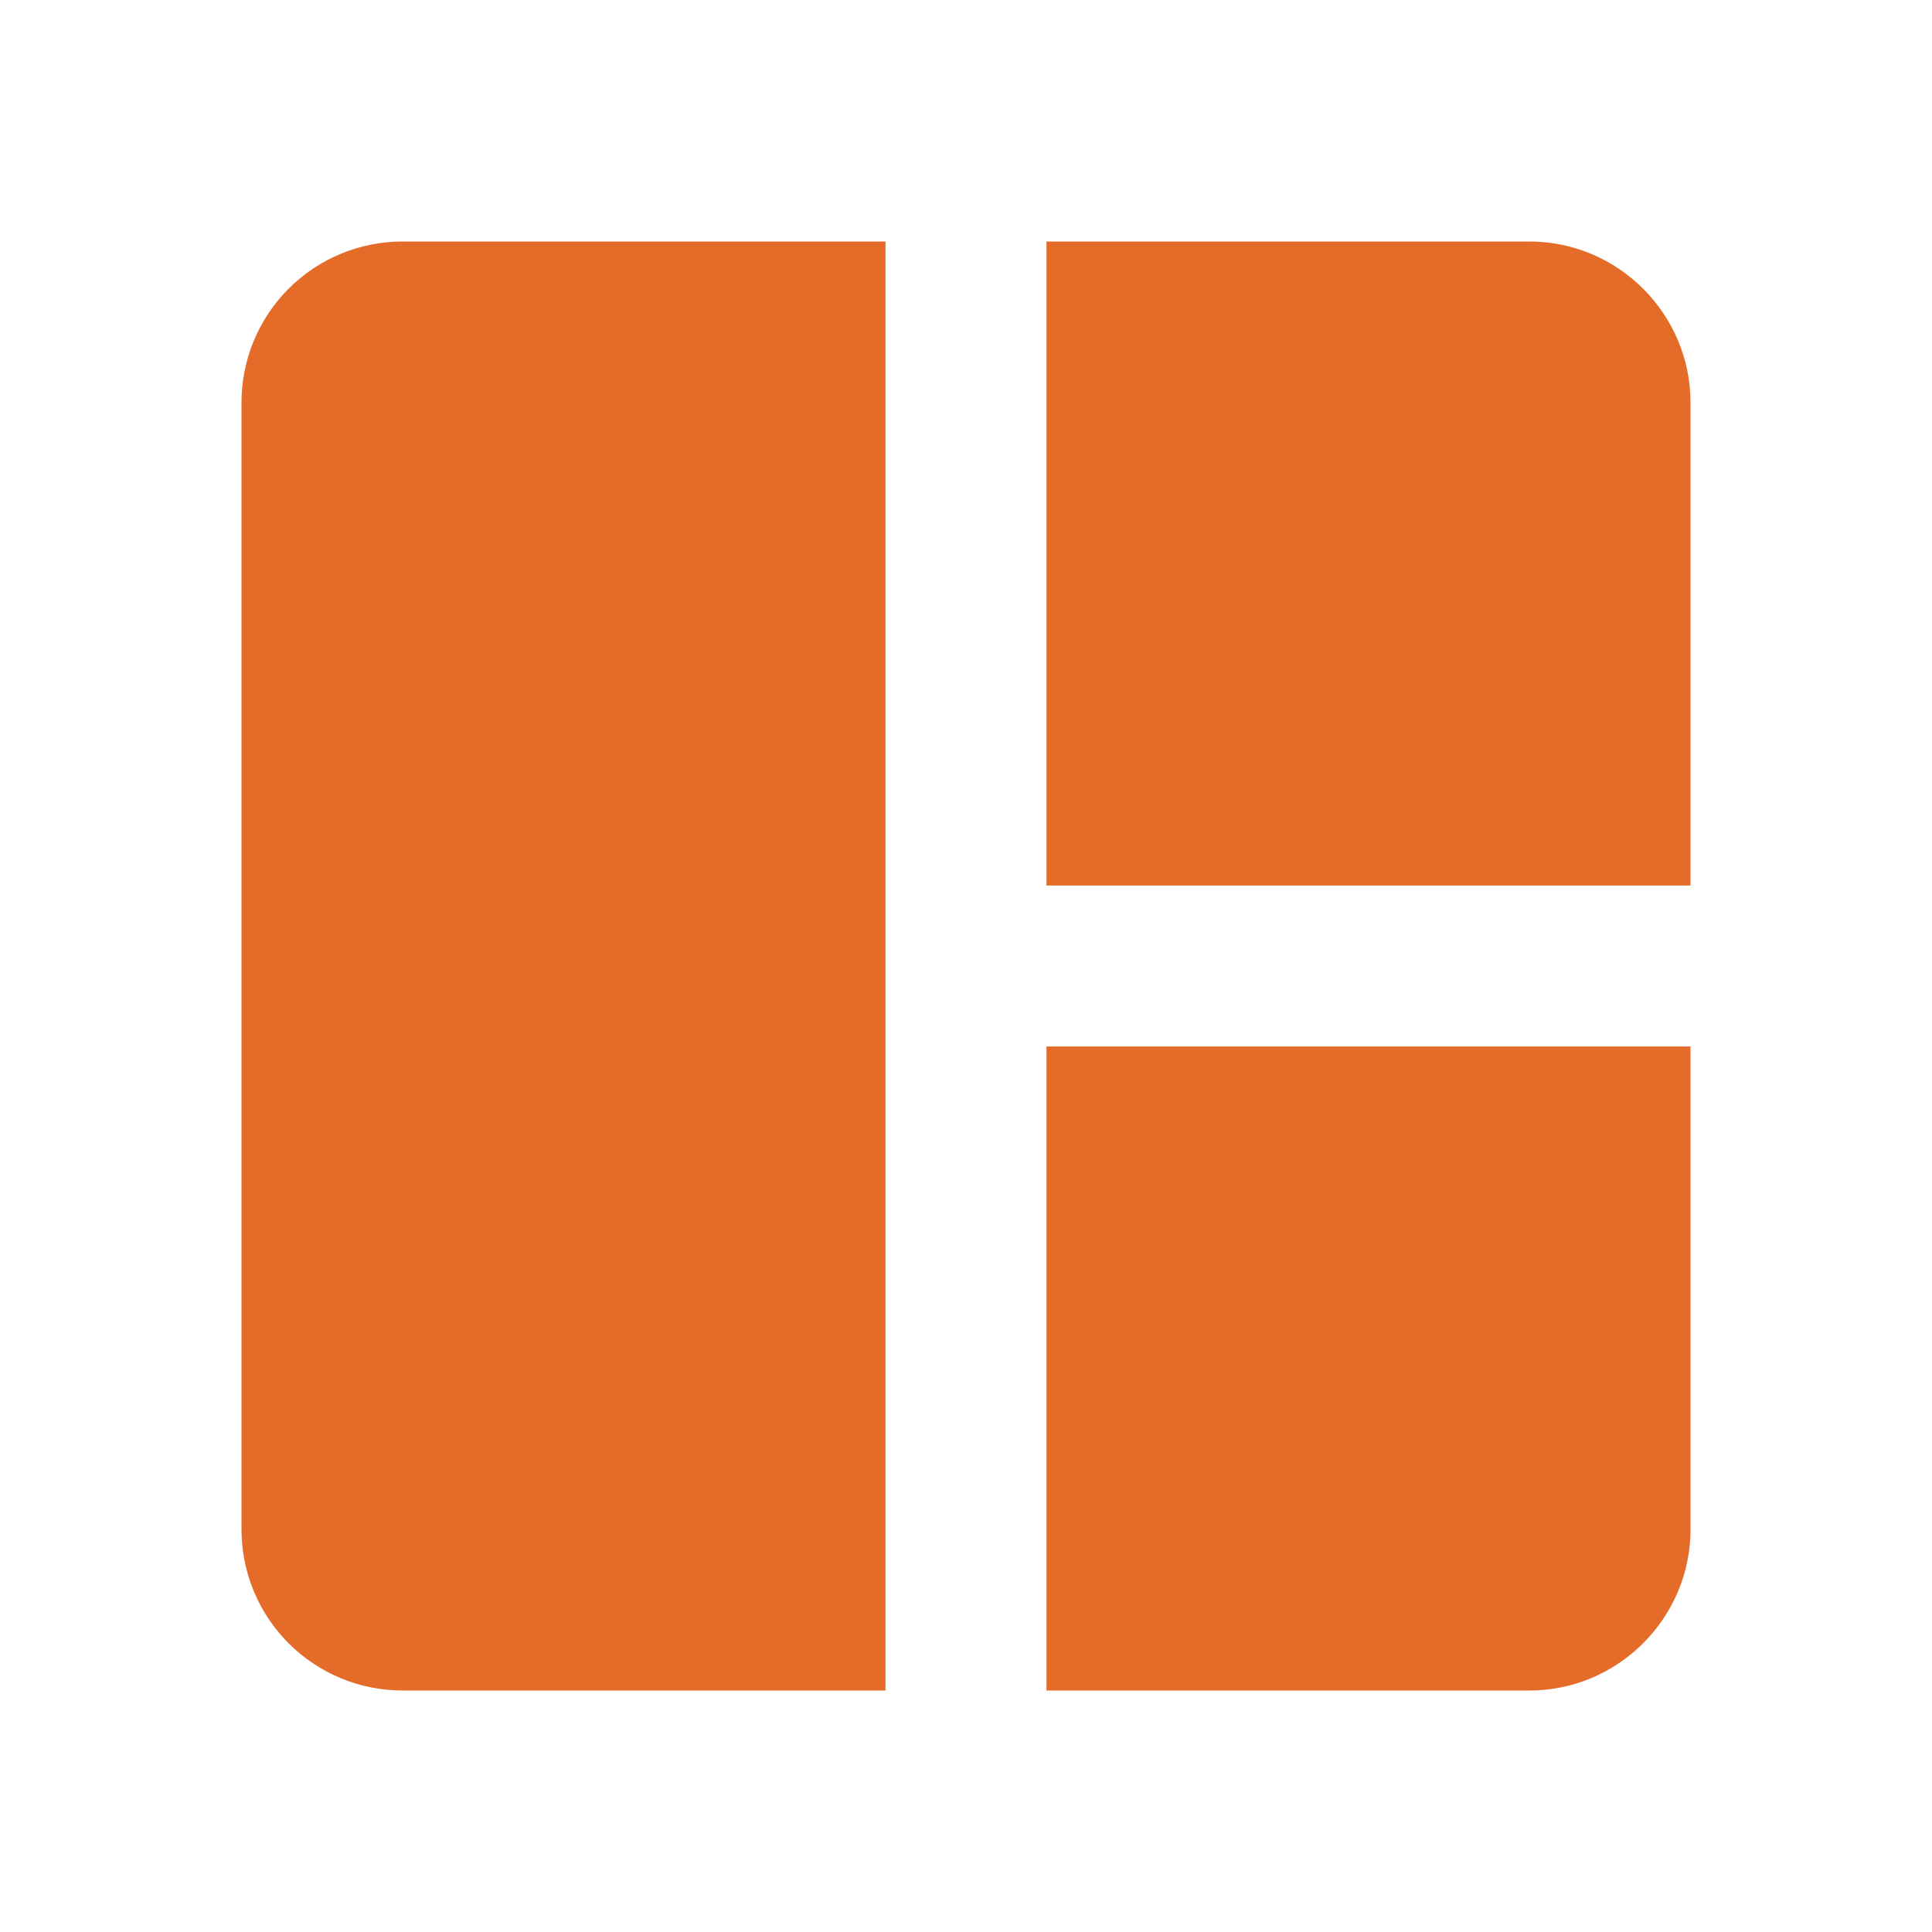 <svg width="32" height="32" viewBox="0 0 32 32" fill="none" xmlns="http://www.w3.org/2000/svg">
<rect x="0" y="0" width="32" height="32" fill="#333333" stroke="none"/>
<g clip-path="url(#clip0_10246_1715)">
<rect width="32" height="32" fill="white"/>
<path d="M4 6.667V25.333C4 26.041 4.281 26.719 4.781 27.219C5.281 27.719 5.959 28 6.667 28H14.667V4H6.667C5.959 4 5.281 4.281 4.781 4.781C4.281 5.281 4 5.959 4 6.667ZM25.333 4H17.333V14.667H28V6.667C28 5.2 26.8 4 25.333 4ZM17.333 28H25.333C26.8 28 28 26.8 28 25.333V17.333H17.333V28Z" fill="#E56B29"/>
</g>
<defs>
<clipPath id="clip0_10246_1715">
<rect width="32" height="32" fill="white"/>
</clipPath>
</defs>
</svg>

